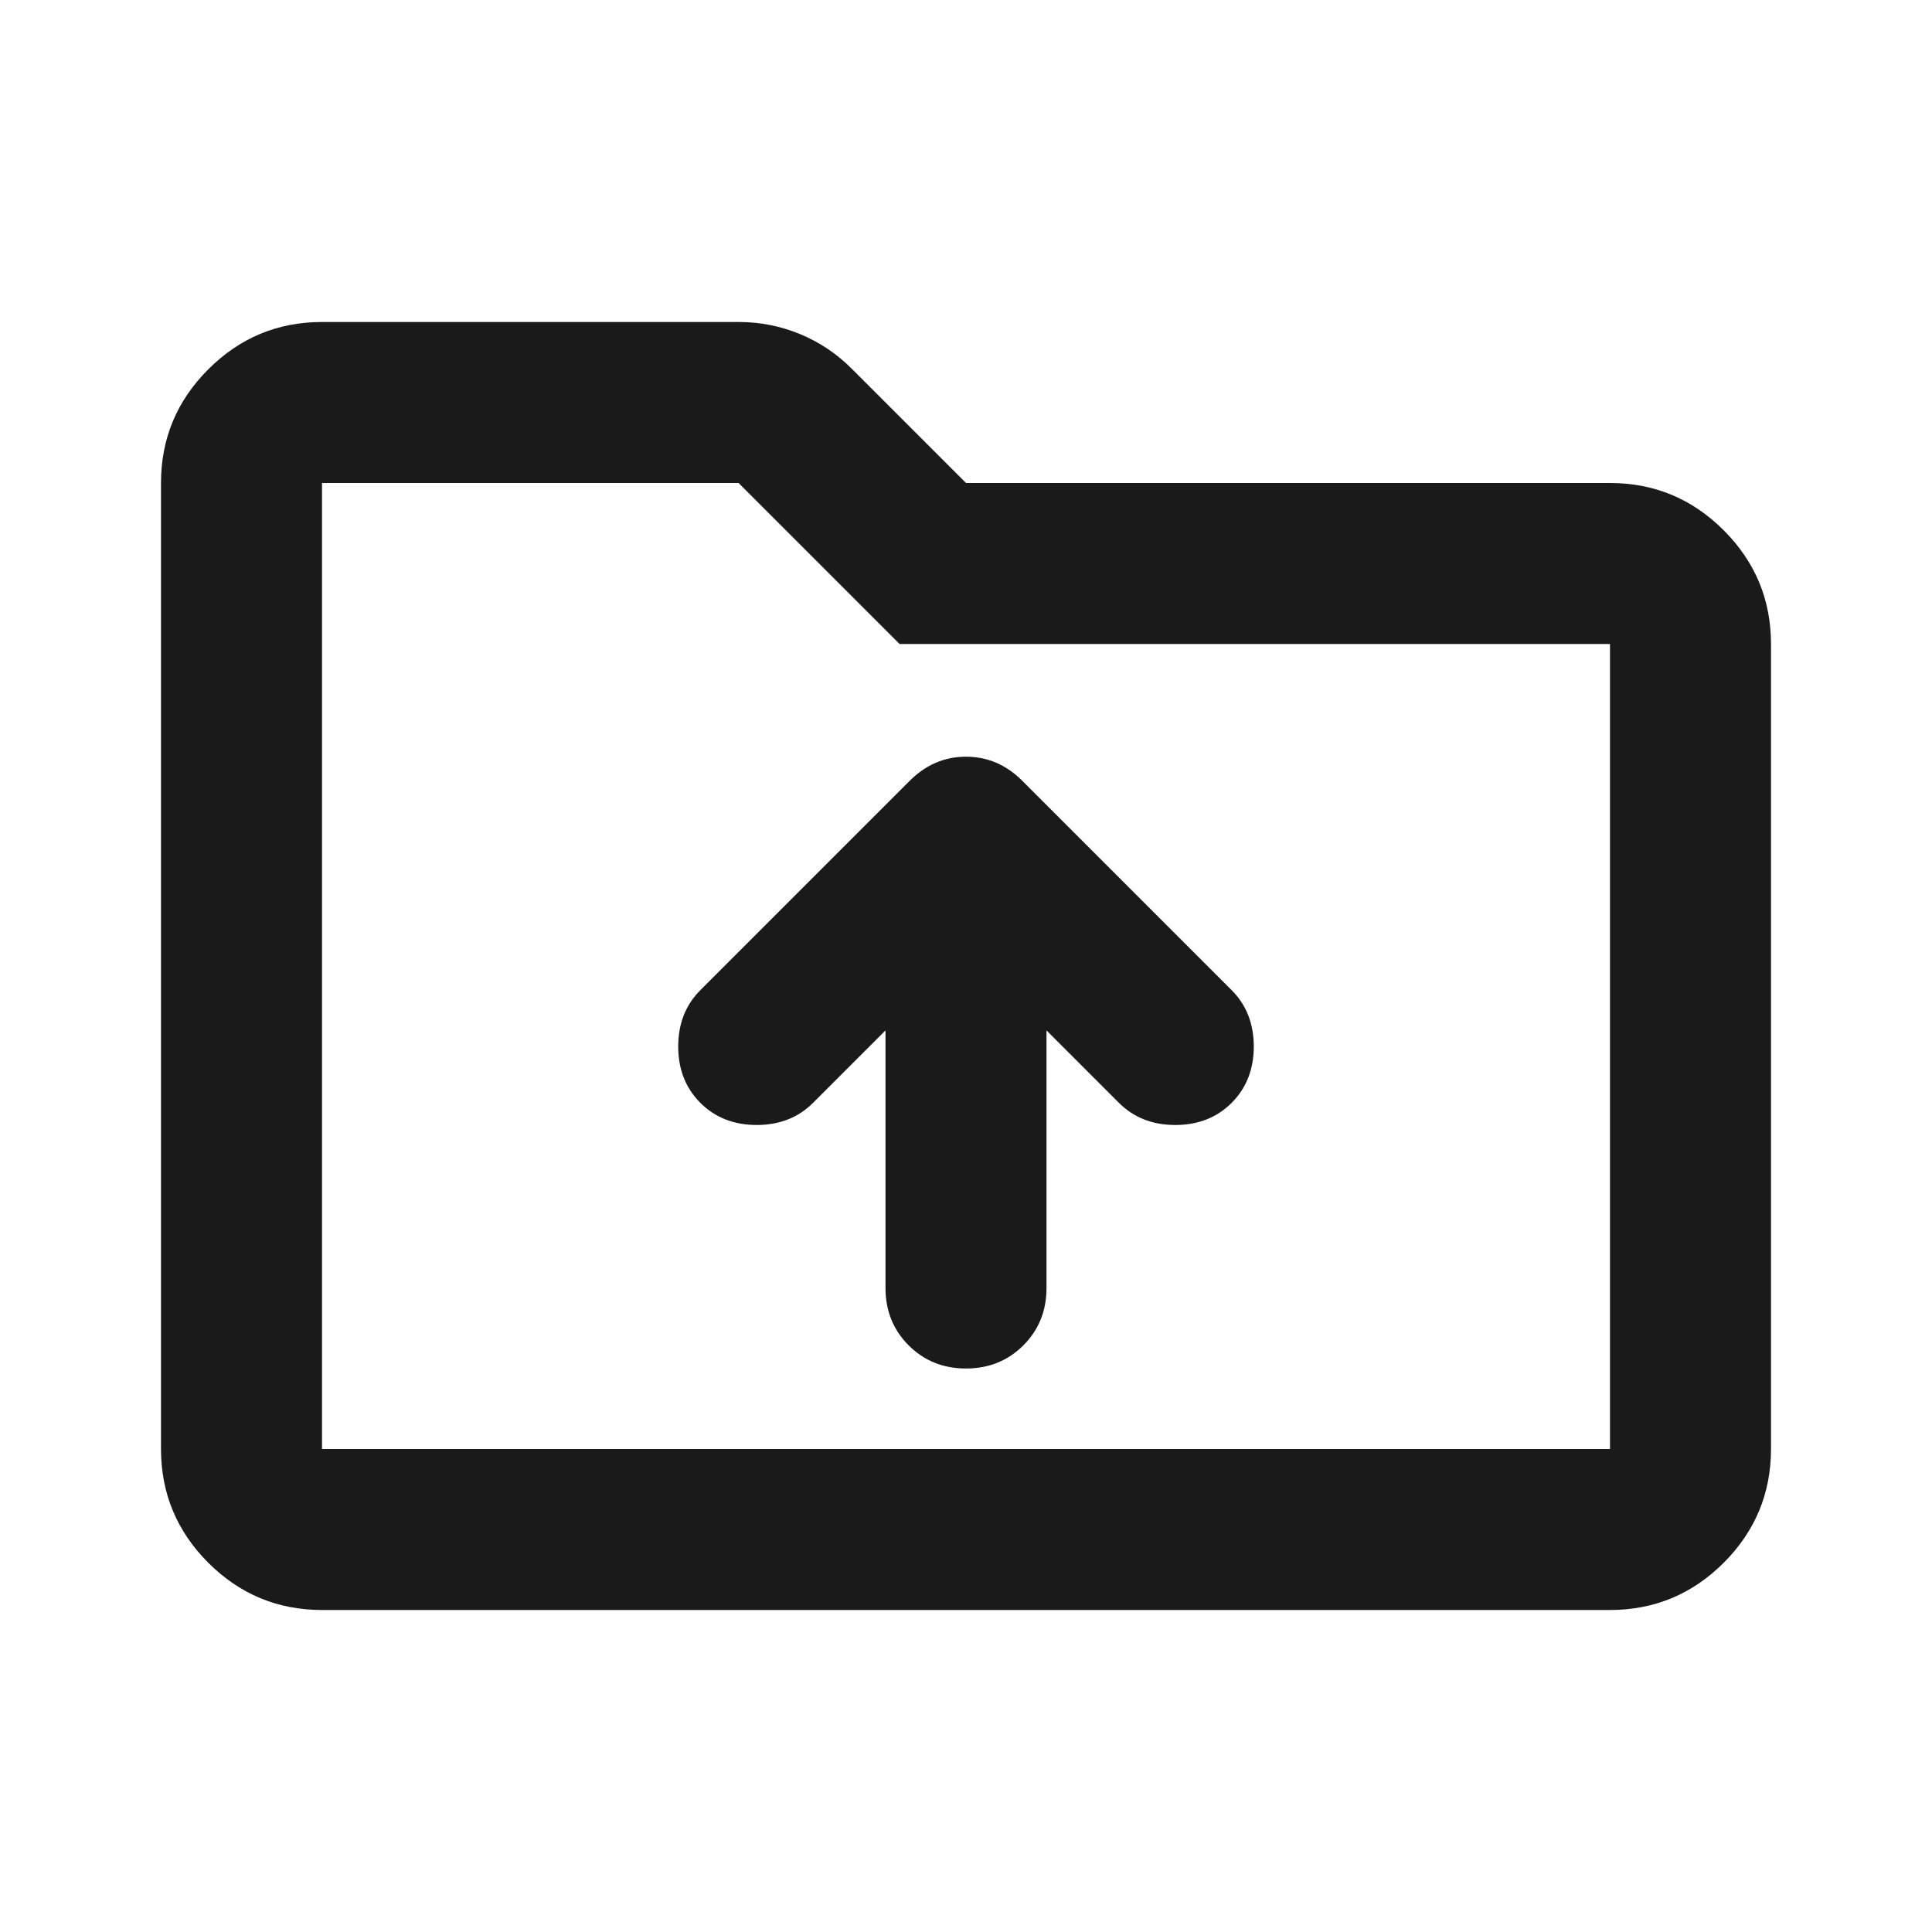 <svg width="24" height="24" viewBox="0 0 24 24" fill="none" xmlns="http://www.w3.org/2000/svg">
<mask id="mask0_1443_13094" style="mask-type:alpha" maskUnits="userSpaceOnUse" x="0" y="0" width="24" height="24">
<rect width="24" height="24" fill="#D9D9D9"/>
</mask>
<g mask="url(#mask0_1443_13094)">
<path d="M4 20C3.45 20 2.979 19.804 2.587 19.413C2.196 19.021 2 18.55 2 18V6C2 5.45 2.196 4.979 2.587 4.588C2.979 4.196 3.45 4 4 4H9.175C9.442 4 9.696 4.05 9.938 4.15C10.179 4.25 10.392 4.392 10.575 4.575L12 6H20C20.55 6 21.021 6.196 21.413 6.588C21.804 6.979 22 7.45 22 8V18C22 18.55 21.804 19.021 21.413 19.413C21.021 19.804 20.55 20 20 20H4ZM4 18H20V8H11.175L9.175 6H4V18ZM12 17C12.283 17 12.521 16.904 12.713 16.712C12.904 16.521 13 16.283 13 16V12.8L13.9 13.7C14.083 13.883 14.317 13.975 14.6 13.975C14.883 13.975 15.117 13.883 15.3 13.7C15.483 13.517 15.575 13.283 15.575 13C15.575 12.717 15.483 12.483 15.3 12.3L12.7 9.7C12.5 9.5 12.267 9.4 12 9.4C11.733 9.4 11.5 9.5 11.3 9.7L8.7 12.3C8.517 12.483 8.425 12.717 8.425 13C8.425 13.283 8.517 13.517 8.7 13.7C8.883 13.883 9.117 13.975 9.4 13.975C9.683 13.975 9.917 13.883 10.1 13.7L11 12.8V16C11 16.283 11.096 16.521 11.287 16.712C11.479 16.904 11.717 17 12 17Z" fill="#1A1A1B"/>
</g>
</svg>

